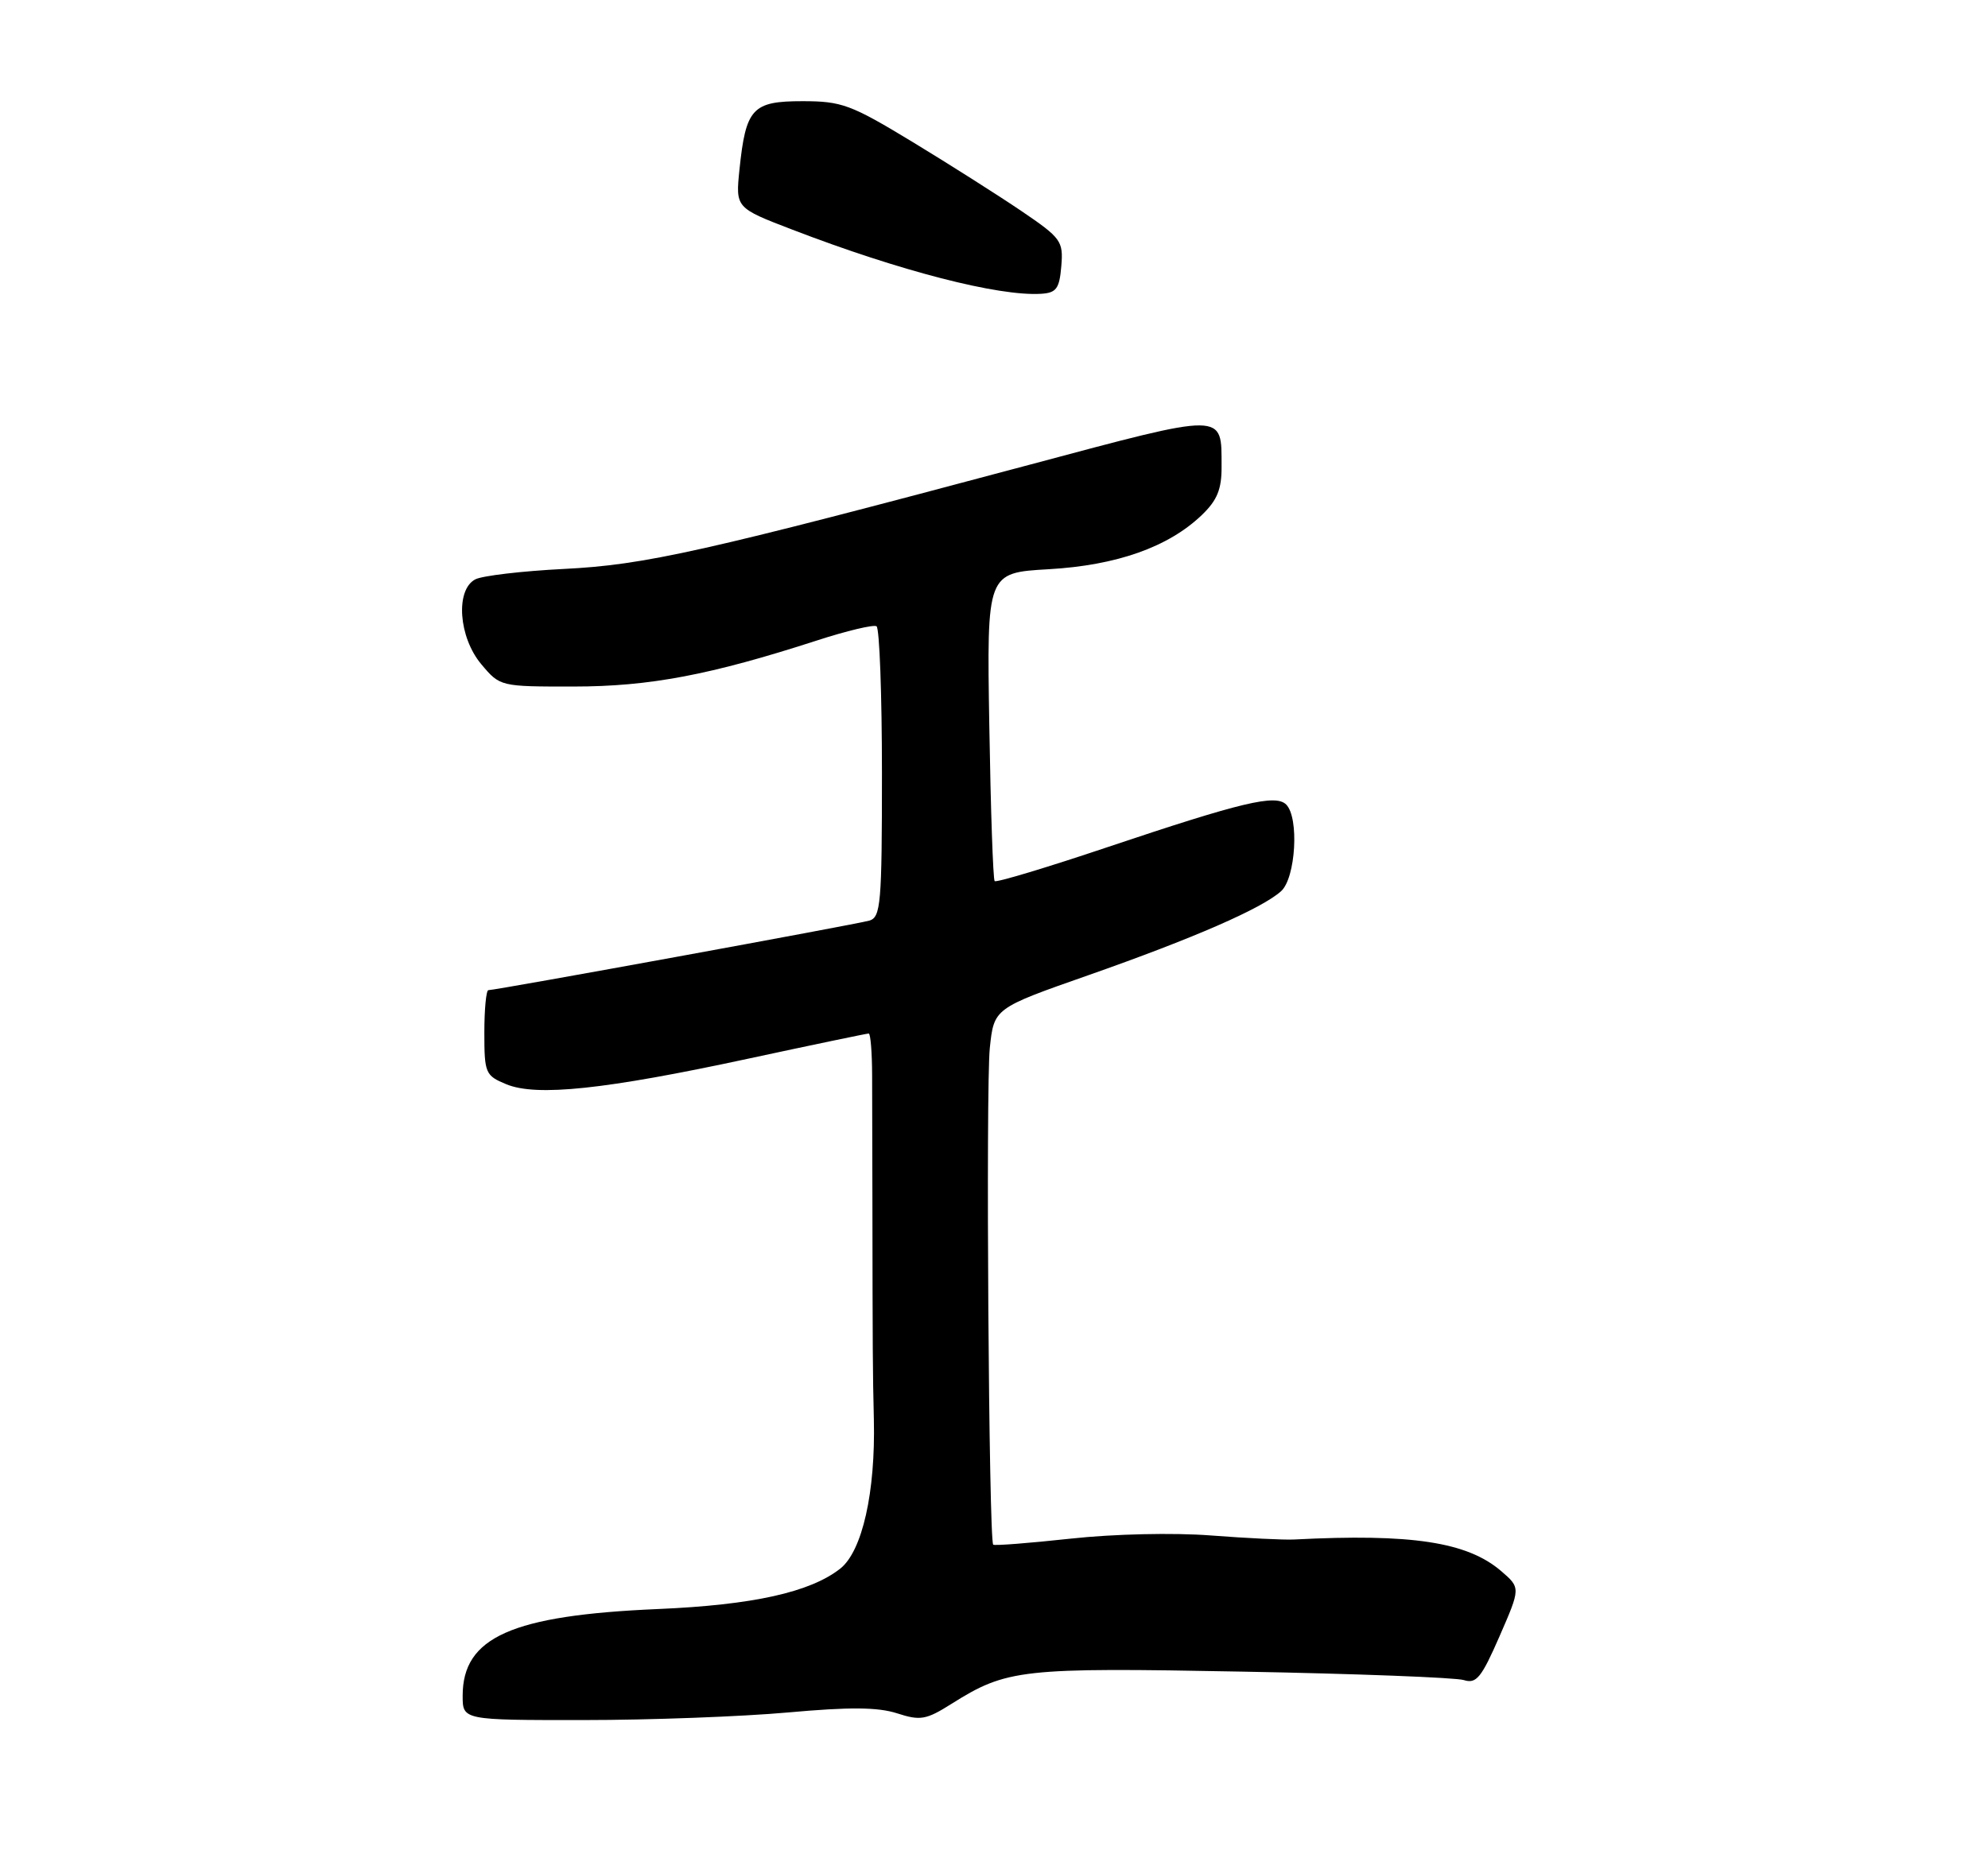 <?xml version="1.0" encoding="UTF-8" standalone="no"?>
<!DOCTYPE svg PUBLIC "-//W3C//DTD SVG 1.1//EN" "http://www.w3.org/Graphics/SVG/1.1/DTD/svg11.dtd" >
<svg xmlns="http://www.w3.org/2000/svg" xmlns:xlink="http://www.w3.org/1999/xlink" version="1.1" viewBox="0 0 275 256">
 <g >
 <path fill="currentColor"
d=" M 109.00 236.94 C 117.51 236.17 121.44 236.20 124.10 237.06 C 127.31 238.10 128.11 237.96 131.60 235.76 C 139.28 230.93 141.22 230.71 171.89 231.29 C 187.63 231.58 201.40 232.11 202.50 232.46 C 204.22 233.01 204.93 232.13 207.43 226.40 C 210.35 219.70 210.35 219.70 207.66 217.38 C 202.97 213.35 195.25 212.17 179.00 213.01 C 177.62 213.08 172.45 212.83 167.50 212.45 C 162.34 212.05 154.06 212.24 148.10 212.89 C 142.37 213.51 137.55 213.89 137.39 213.72 C 136.78 213.12 136.36 150.37 136.92 145.01 C 137.50 139.51 137.50 139.51 150.50 134.95 C 165.09 129.83 174.58 125.69 177.22 123.30 C 179.24 121.47 179.73 113.13 177.92 111.32 C 176.46 109.86 171.81 110.97 153.24 117.20 C 144.85 120.02 137.81 122.14 137.59 121.91 C 137.37 121.68 137.04 111.99 136.85 100.37 C 136.50 79.25 136.50 79.25 145.05 78.76 C 154.48 78.22 161.61 75.70 166.25 71.26 C 168.37 69.22 169.00 67.70 168.98 64.56 C 168.96 57.00 169.77 57.00 142.35 64.32 C 97.14 76.39 89.23 78.16 78.00 78.72 C 72.22 79.01 66.71 79.66 65.75 80.16 C 62.97 81.61 63.43 88.17 66.59 91.92 C 69.17 94.99 69.22 95.00 79.34 94.99 C 89.86 94.99 98.26 93.39 113.00 88.62 C 117.12 87.28 120.83 86.40 121.25 86.65 C 121.66 86.91 122.00 96.06 122.00 106.99 C 122.00 125.06 121.84 126.91 120.25 127.38 C 118.49 127.89 68.62 137.00 67.56 137.00 C 67.25 137.00 67.00 139.65 67.00 142.88 C 67.00 148.49 67.14 148.82 70.04 150.02 C 74.22 151.75 83.69 150.75 103.55 146.47 C 112.43 144.56 119.91 143.00 120.17 143.00 C 120.42 143.00 120.63 145.59 120.64 148.75 C 120.65 151.91 120.67 159.56 120.68 165.75 C 120.71 187.33 120.72 189.54 120.88 196.38 C 121.12 206.46 119.28 214.63 116.23 217.04 C 112.06 220.31 104.15 222.07 91.00 222.63 C 70.79 223.50 64.00 226.52 64.00 234.63 C 64.00 238.00 64.00 238.00 80.75 237.99 C 89.96 237.99 102.67 237.51 109.00 236.94 Z  M 146.81 36.83 C 147.10 33.35 146.80 32.94 141.28 29.19 C 138.06 27.01 131.27 22.70 126.18 19.61 C 117.70 14.47 116.44 14.00 111.00 14.00 C 104.07 14.00 103.17 14.98 102.29 23.46 C 101.75 28.76 101.75 28.76 109.62 31.78 C 124.49 37.50 138.12 41.01 144.00 40.65 C 146.12 40.52 146.55 39.95 146.81 36.83 Z "/>
</g>
</svg>